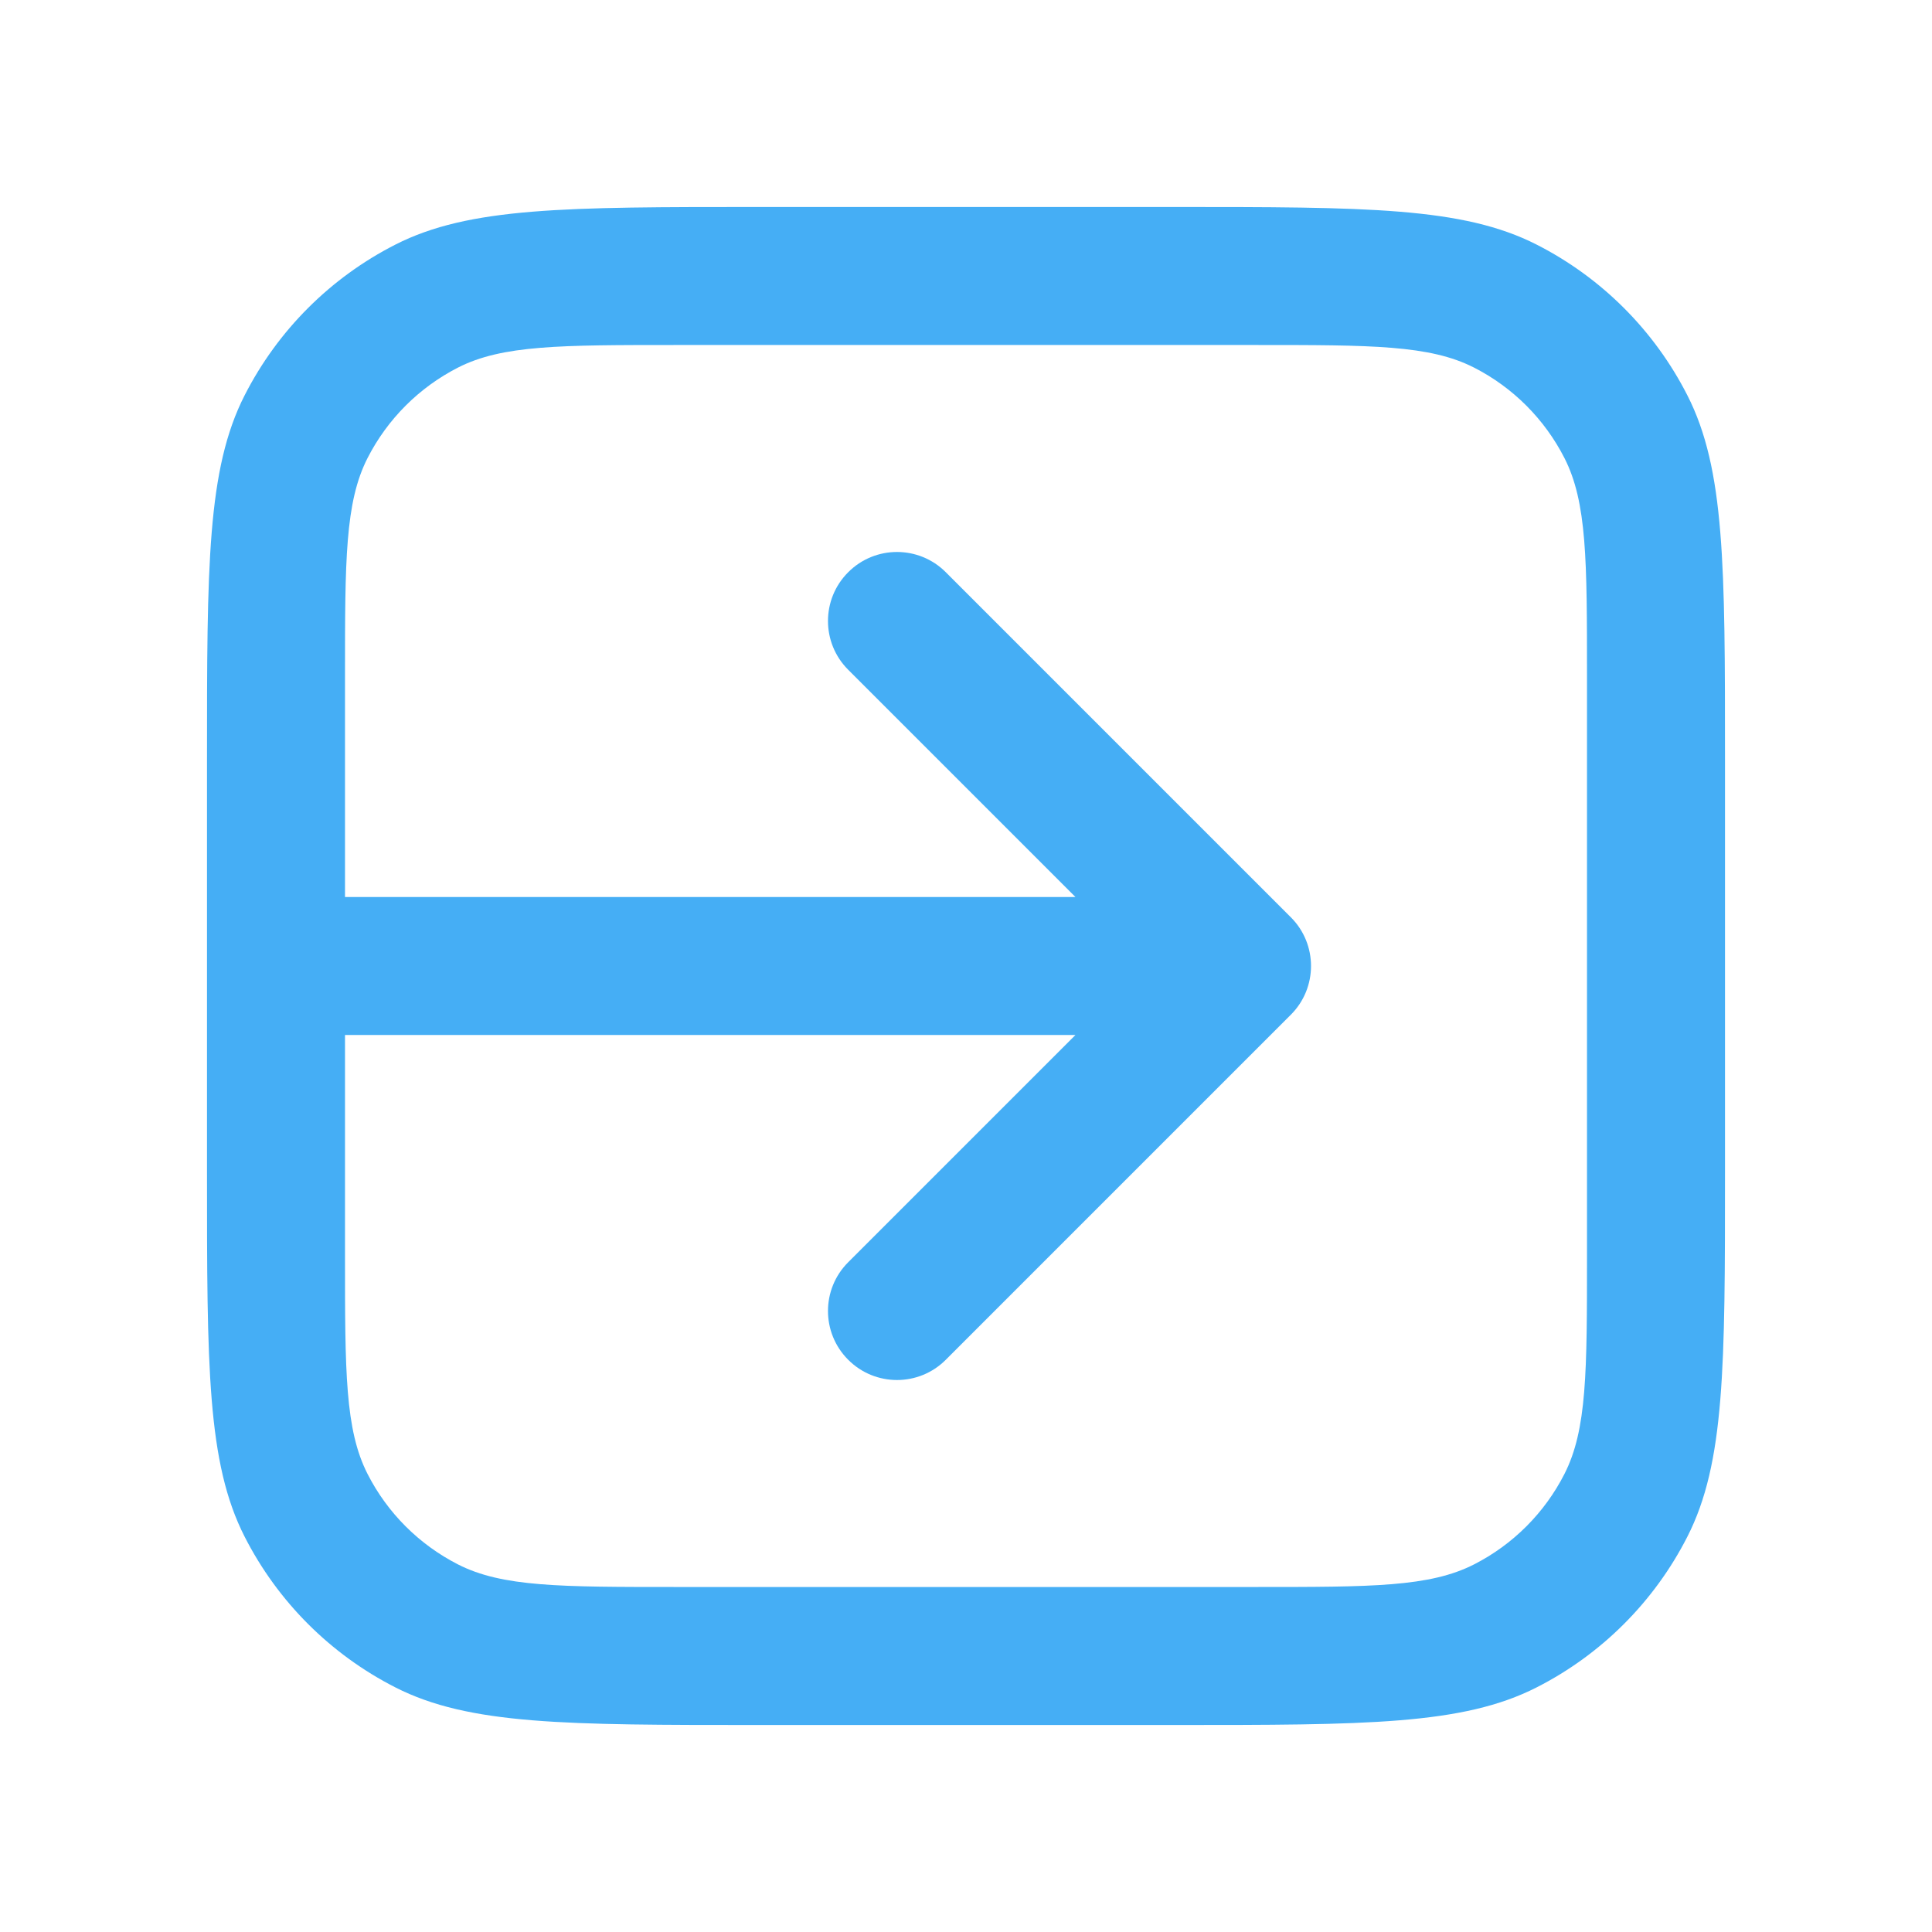 <svg width="28" height="28" viewBox="0 0 28 28" fill="none" xmlns="http://www.w3.org/2000/svg">
<path fill-rule="evenodd" clip-rule="evenodd" d="M3 11C3 8.2 3 6.8 3.545 5.73C4.024 4.789 4.789 4.024 5.73 3.545C6.8 3 8.2 3 11 3H17C19.8 3 21.2 3 22.27 3.545C23.211 4.024 23.976 4.789 24.455 5.73C25 6.8 25 8.2 25 11V17C25 19.8 25 21.2 24.455 22.27C23.976 23.211 23.211 23.976 22.27 24.455C21.2 25 19.8 25 17 25H11C8.2 25 6.8 25 5.73 24.455C4.789 23.976 4.024 23.211 3.545 22.27C3 21.2 3 19.8 3 17V14V11ZM5 15L15.586 15L12.293 18.293C11.902 18.683 11.902 19.317 12.293 19.707C12.683 20.098 13.317 20.098 13.707 19.707L18.707 14.707C19.098 14.317 19.098 13.683 18.707 13.293L13.707 8.293C13.317 7.902 12.683 7.902 12.293 8.293C11.902 8.683 11.902 9.317 12.293 9.707L15.586 13L5 13V9.8C5 8.12 5 7.28 5.327 6.638C5.615 6.074 6.074 5.615 6.638 5.327C7.28 5 8.12 5 9.8 5H18.2C19.88 5 20.72 5 21.362 5.327C21.927 5.615 22.385 6.074 22.673 6.638C23 7.28 23 8.12 23 9.8V18.2C23 19.88 23 20.72 22.673 21.362C22.385 21.927 21.927 22.385 21.362 22.673C20.72 23 19.88 23 18.2 23H9.8C8.12 23 7.28 23 6.638 22.673C6.074 22.385 5.615 21.927 5.327 21.362C5 20.72 5 19.88 5 18.2V15Z" fill="#45AEF5"/>
</svg>
